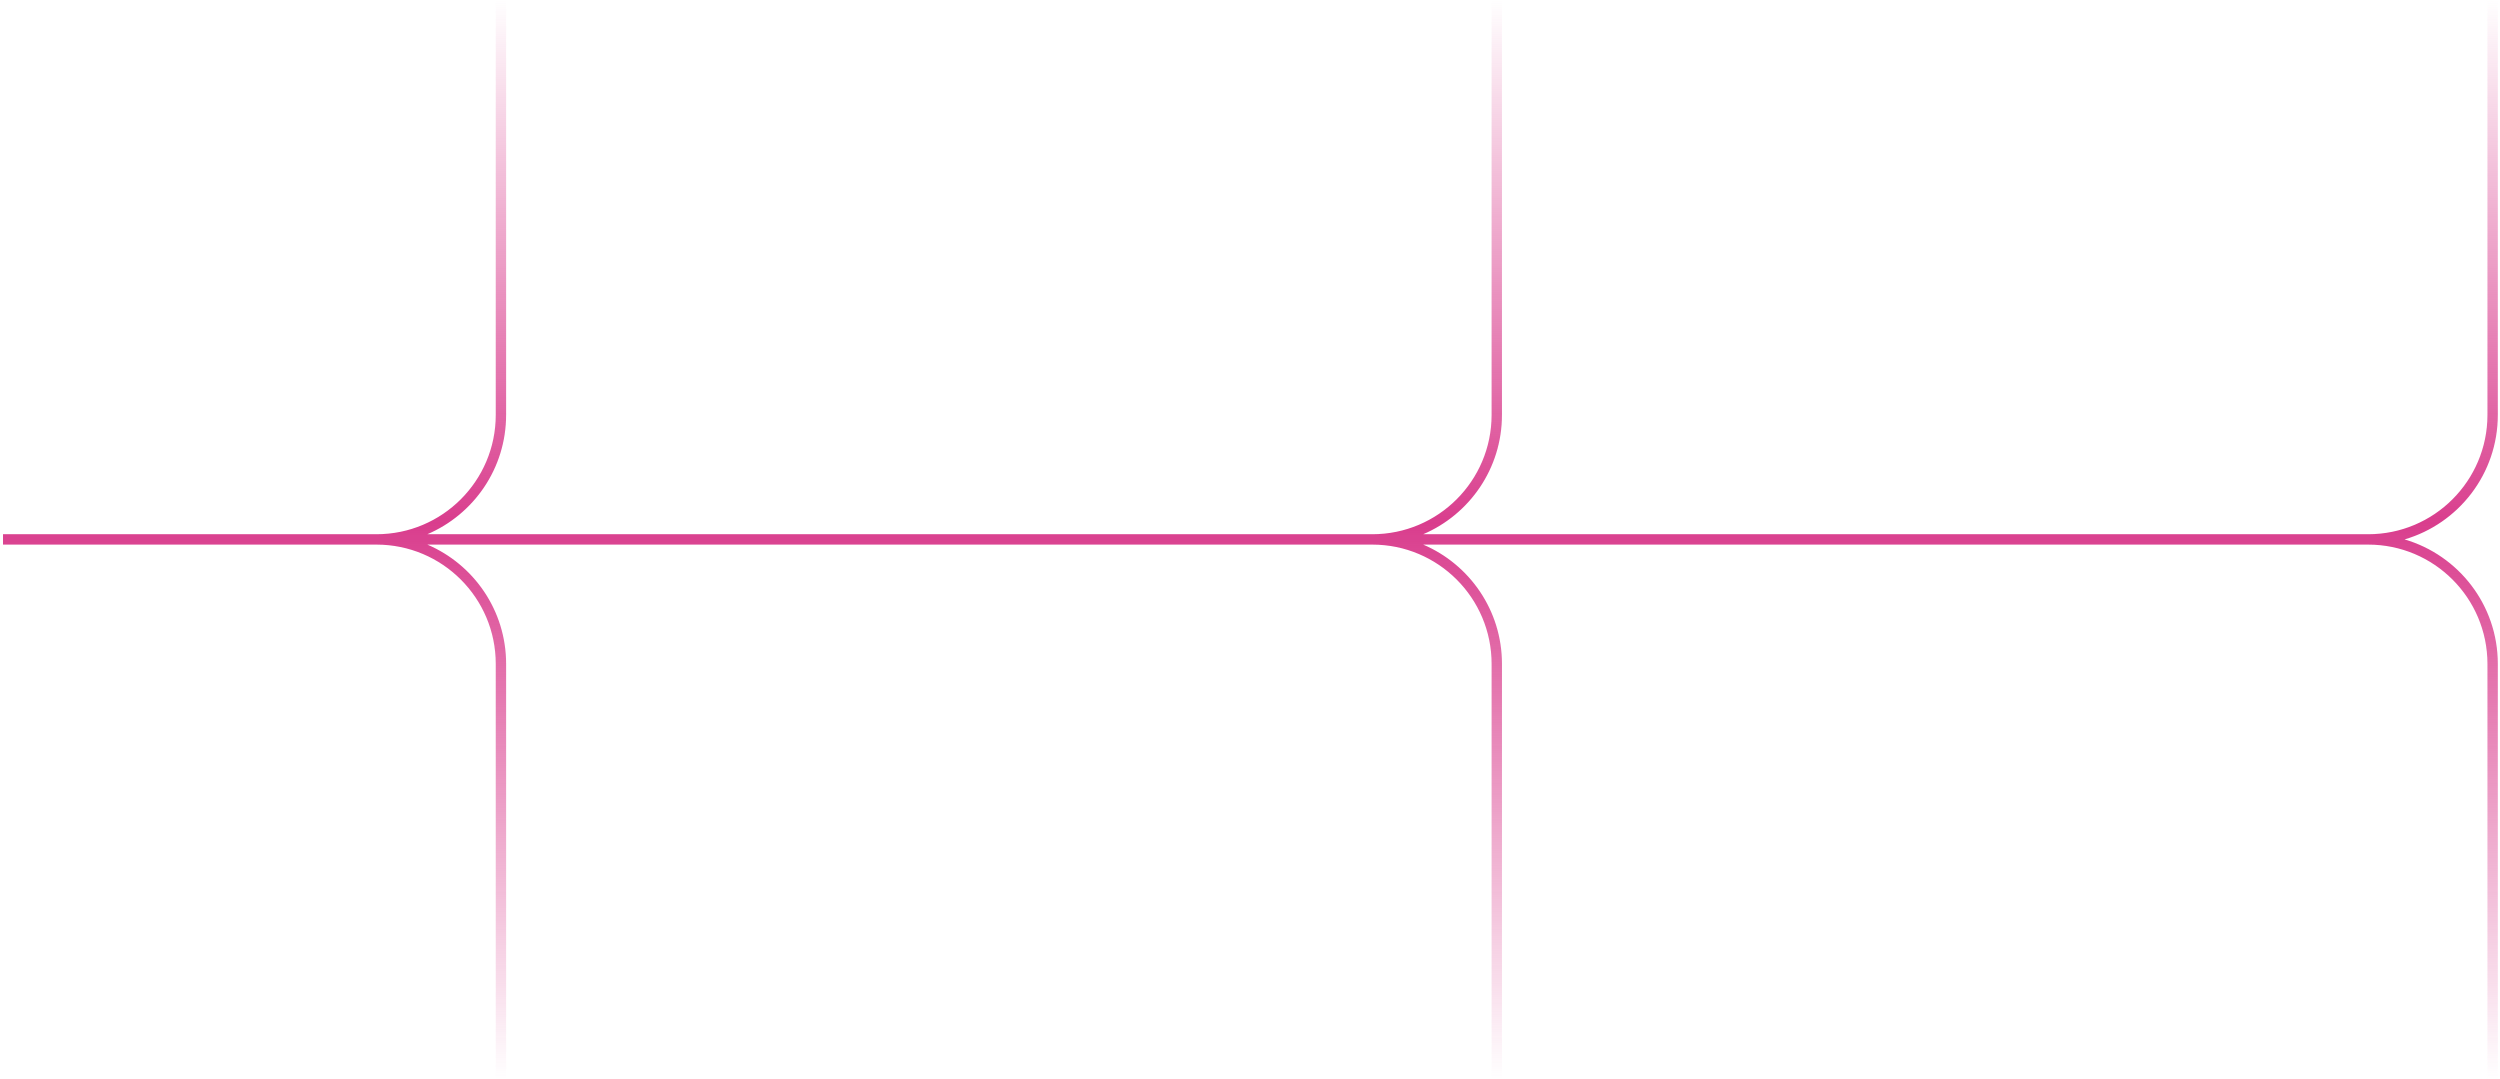 <svg xmlns:xlink="http://www.w3.org/1999/xlink" xmlns="http://www.w3.org/2000/svg" style="width:100%;height:100%" viewBox="0 0 482 208" preserveAspectRatio="none" width="482" height="208"><defs><svg width="482" height="208" fill="none" id="svg624090478_833"><path d="M97.58 80V0h-2v80c0 12.703-10.298 23-23 23h-72v2h72c12.702 0 23 10.297 23 23v80h2v-80c0-10.323-6.258-19.185-15.187-23H264.58c12.703 0 23 10.297 23 23v80h2v-80c0-10.323-6.257-19.185-15.186-23H456.58c12.703 0 23 10.297 23 23v80h2v-80c0-11.369-7.589-20.965-17.977-24 10.388-3.035 17.977-12.631 17.977-24V0h-2v80c0 12.703-10.297 23-23 23H274.393c8.929-3.815 15.186-12.677 15.186-23V0h-2v80c0 12.703-10.297 23-23 23H82.393c8.929-3.815 15.186-12.677 15.186-23Z" fill="url(&quot;#svg624090478_833_a&quot;)"></path><defs><linearGradient id="svg624090478_833_a" x1="400.393" y1="208" x2="400.393" y2="0" gradientUnits="userSpaceOnUse"><stop stop-color="#D93D8D" stop-opacity="0"></stop><stop offset=".515" stop-color="#D93D8D"></stop><stop offset="1" stop-color="#D93D8D" stop-opacity="0"></stop></linearGradient><linearGradient id="svg624090478_833_a" x1="400.393" y1="208" x2="400.393" y2="0" gradientUnits="userSpaceOnUse"><stop stop-color="#D93D8D" stop-opacity="0"></stop><stop offset=".515" stop-color="#D93D8D"></stop><stop offset="1" stop-color="#D93D8D" stop-opacity="0"></stop></linearGradient></defs></svg></defs><use href="#svg624090478_833"></use></svg>